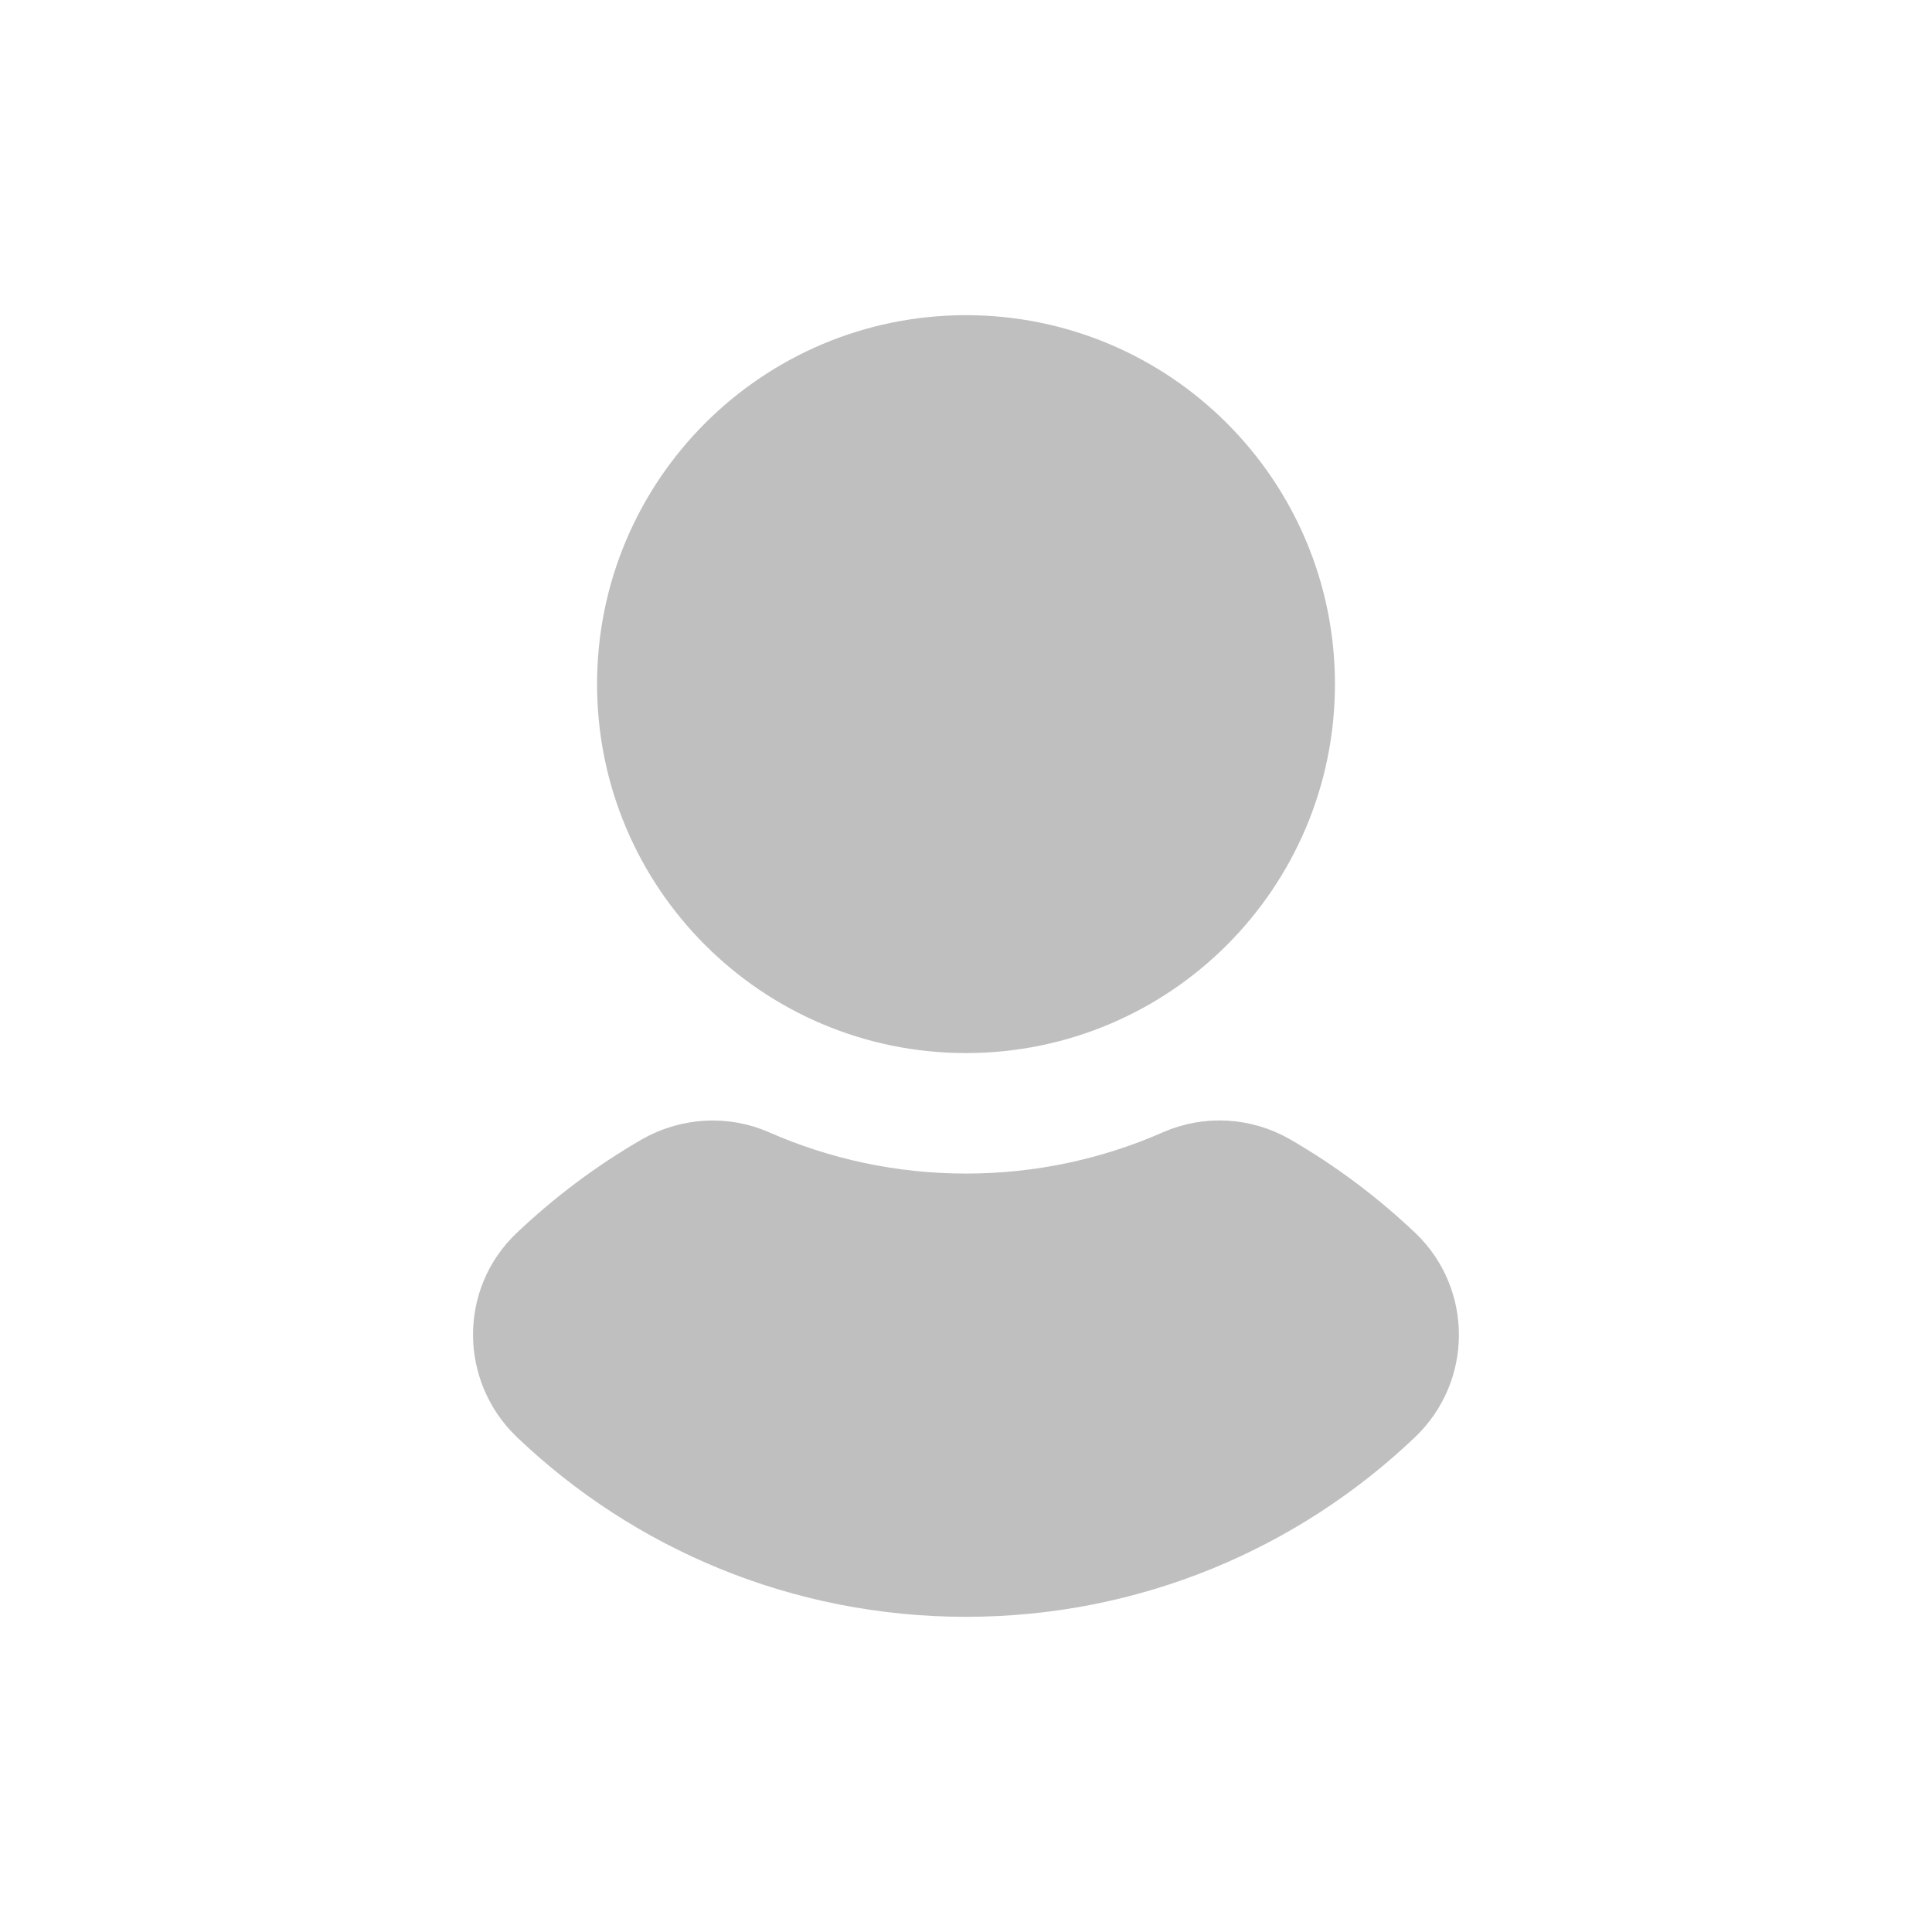 <?xml version="1.0" encoding="utf-8"?>
<!-- Generator: Adobe Illustrator 25.4.3, SVG Export Plug-In . SVG Version: 6.00 Build 0)  -->
<svg version="1.1" id="Layer_1" xmlns="http://www.w3.org/2000/svg" xmlns:xlink="http://www.w3.org/1999/xlink" x="0px" y="0px"
	 viewBox="0 0 1000 1000" enable-background="new 0 0 1000 1000" xml:space="preserve">
<path fill="#BFBFBF" stroke="#BFBFBF" stroke-width="55.73" stroke-miterlimit="10" d="M663.1,354.1c0,90.1-73,163.1-163.1,163.1
	c-90.1,0-163.1-73-163.1-163.1S409.9,191,500,191S663.1,264,663.1,354.1z M653.9,613.9c-12.5-7.2-27.6-8.1-40.8-2.3
	c-34.6,15.2-72.9,23.7-113.1,23.7s-78.5-8.5-113.1-23.7c-13.2-5.8-28.3-4.8-40.8,2.3c-21.6,12.5-41.6,27.5-59.6,44.6
	c-18.6,17.7-18.3,47.4,0.3,65.2C342.2,776.6,417.3,809,500,809s157.8-32.5,213.2-85.3c18.6-17.7,18.8-47.4,0.3-65.2
	C695.5,641.4,675.5,626.4,653.9,613.9z"/>
</svg>
